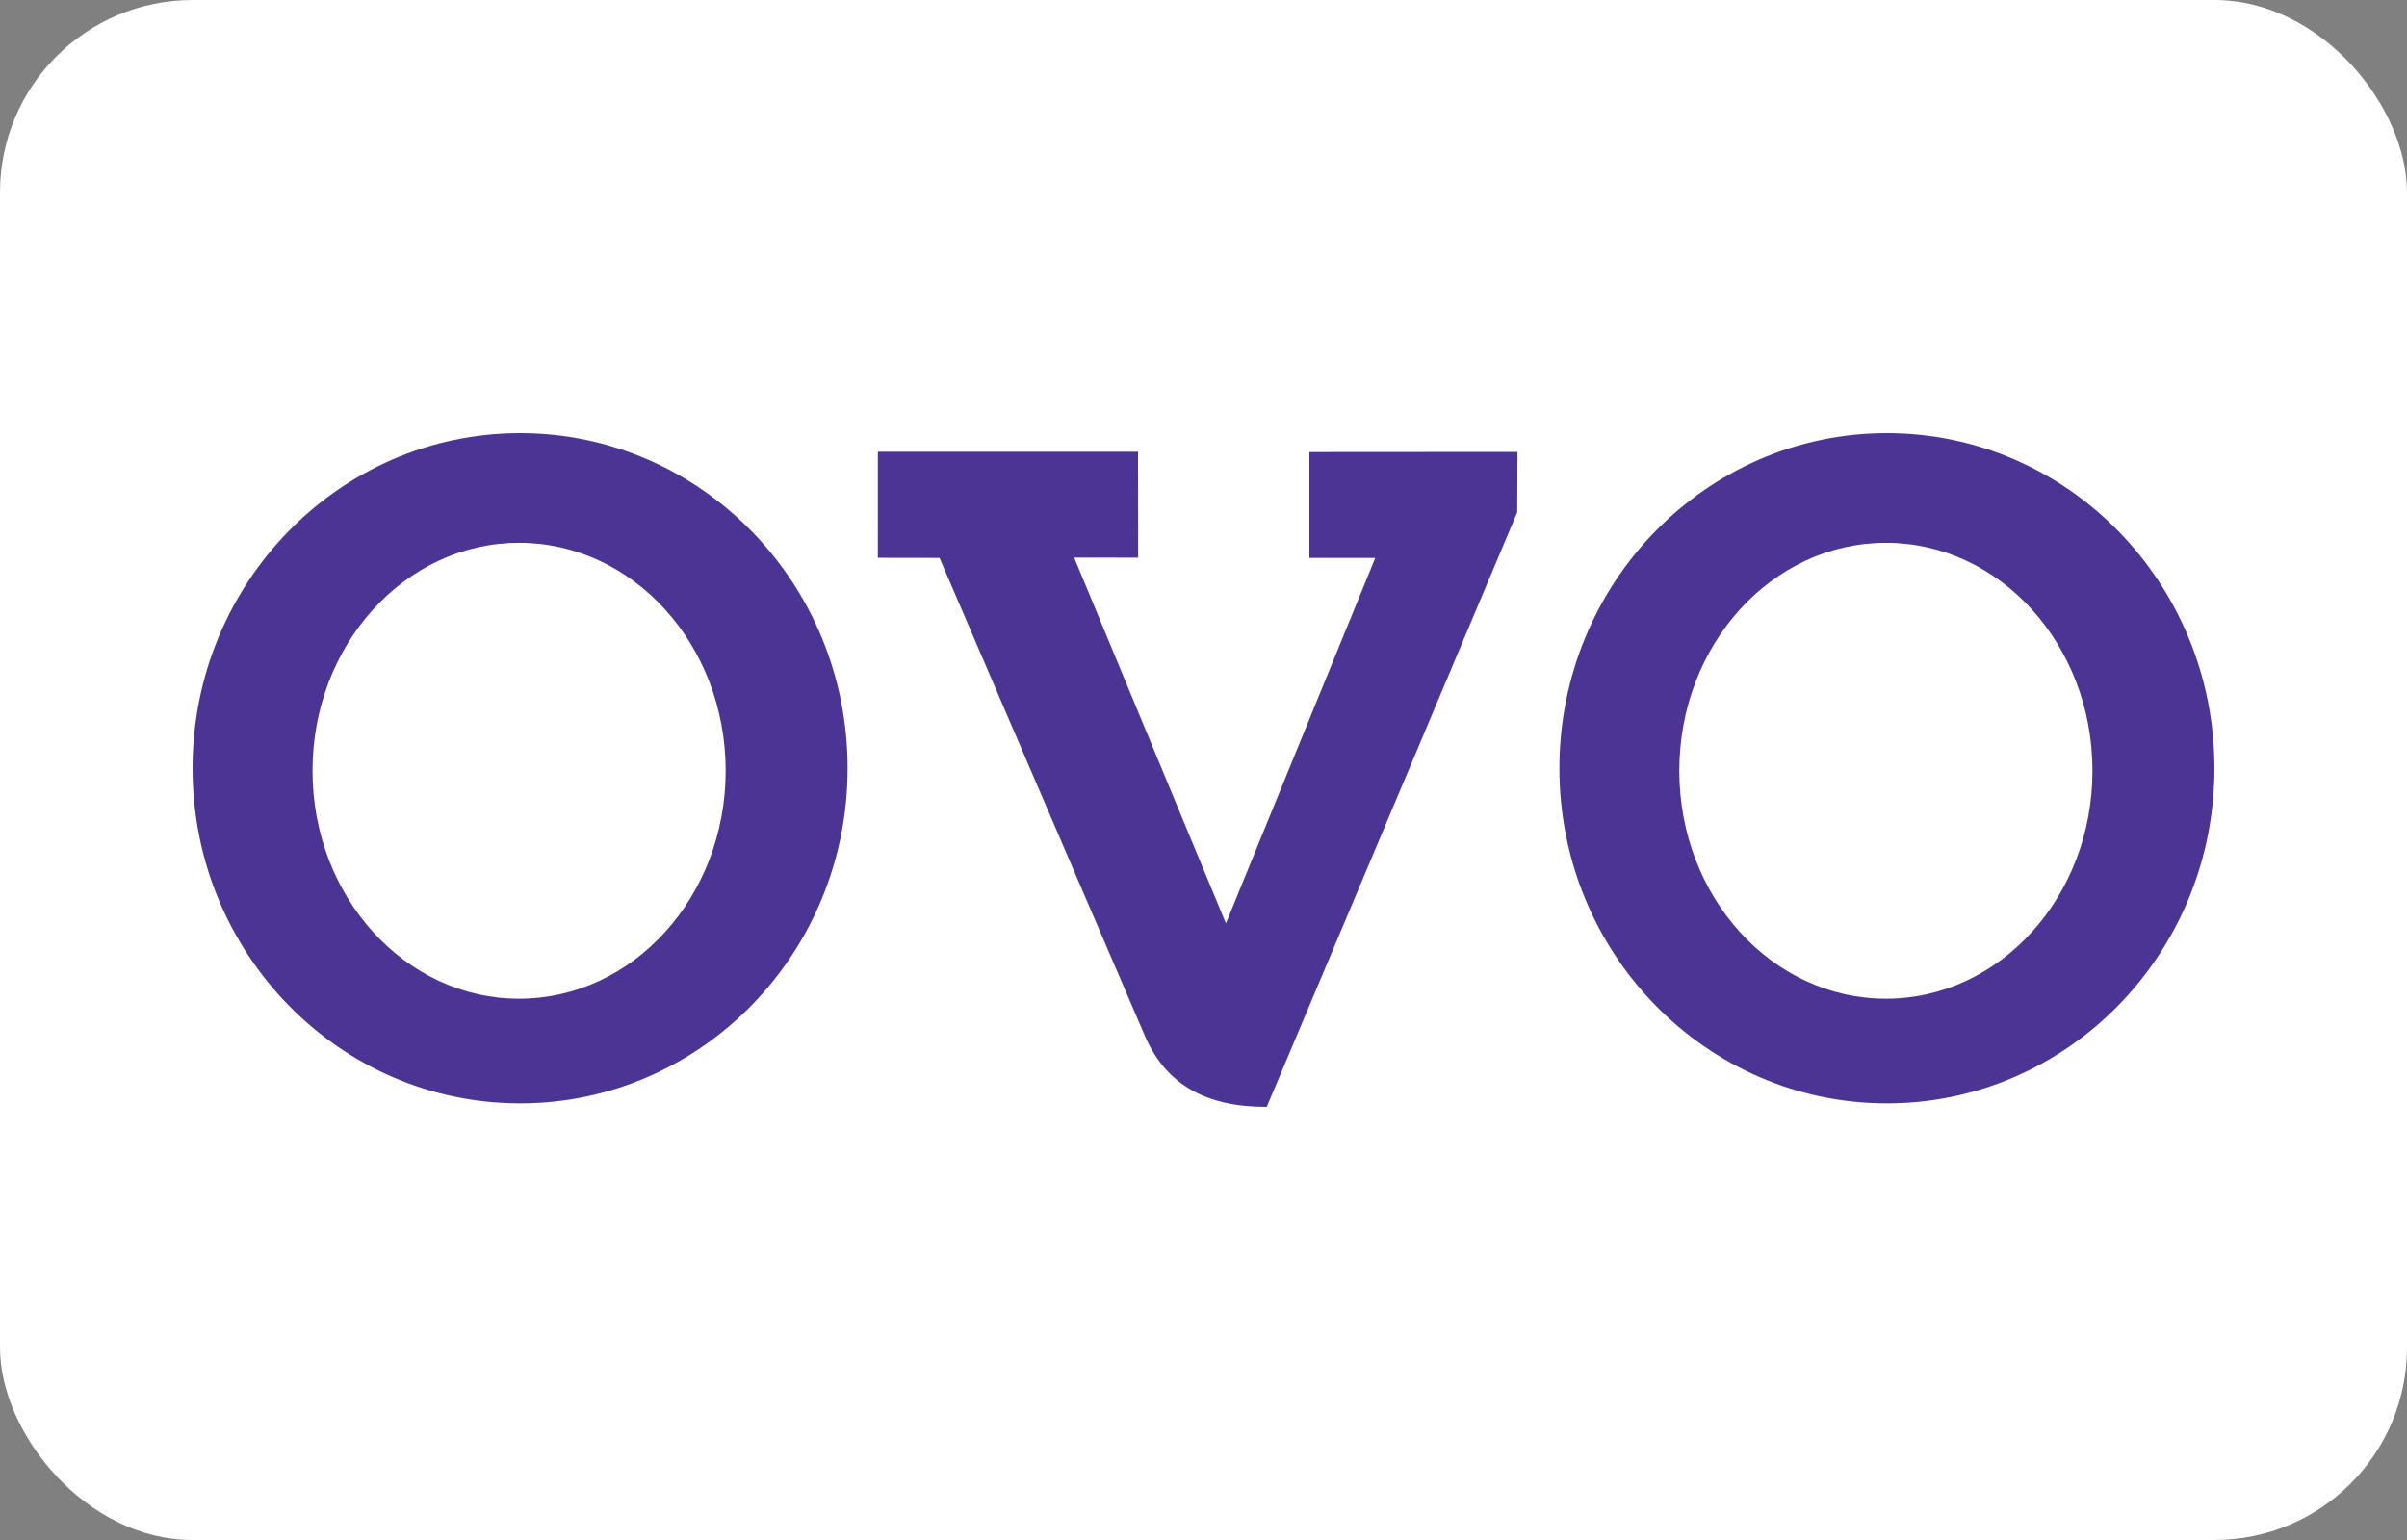 <svg width="50" height="32" viewBox="0 0 50 32" fill="none" xmlns="http://www.w3.org/2000/svg">
<rect x="0" y="0" width="50" height="32" fill="#808080" stroke="none"/>
<rect width="50" height="32" rx="4" fill="white"/>
<path fill-rule="evenodd" clip-rule="evenodd" d="M18.236 9.386H23.64L23.643 11.588L22.313 11.586L25.466 19.187L28.568 11.593H27.2V9.393L31.523 9.39L31.517 10.645L26.314 23C25.058 23.003 24.241 22.54 23.803 21.572L19.517 11.593L18.235 11.591L18.236 9.386ZM10.804 9C14.561 9 17.607 12.118 17.607 15.964C17.607 19.809 14.561 22.927 10.804 22.927C7.046 22.927 4 19.809 4 15.964C4 12.118 7.046 9 10.804 9ZM10.783 11.279C13.153 11.279 15.074 13.399 15.074 16.015C15.074 18.632 13.153 20.752 10.783 20.752C8.413 20.752 6.492 18.632 6.492 16.015C6.492 13.399 8.413 11.279 10.783 11.279ZM39.196 9C42.954 9 46 12.118 46 15.964C46 19.809 42.954 22.927 39.196 22.927C35.439 22.927 32.393 19.809 32.393 15.964C32.393 12.118 35.439 9 39.196 9ZM39.176 11.279C41.545 11.279 43.466 13.399 43.466 16.015C43.466 18.632 41.545 20.752 39.176 20.752C36.805 20.752 34.884 18.632 34.884 16.015C34.884 13.399 36.805 11.279 39.176 11.279Z" fill="#4C3494"/>
</svg>
